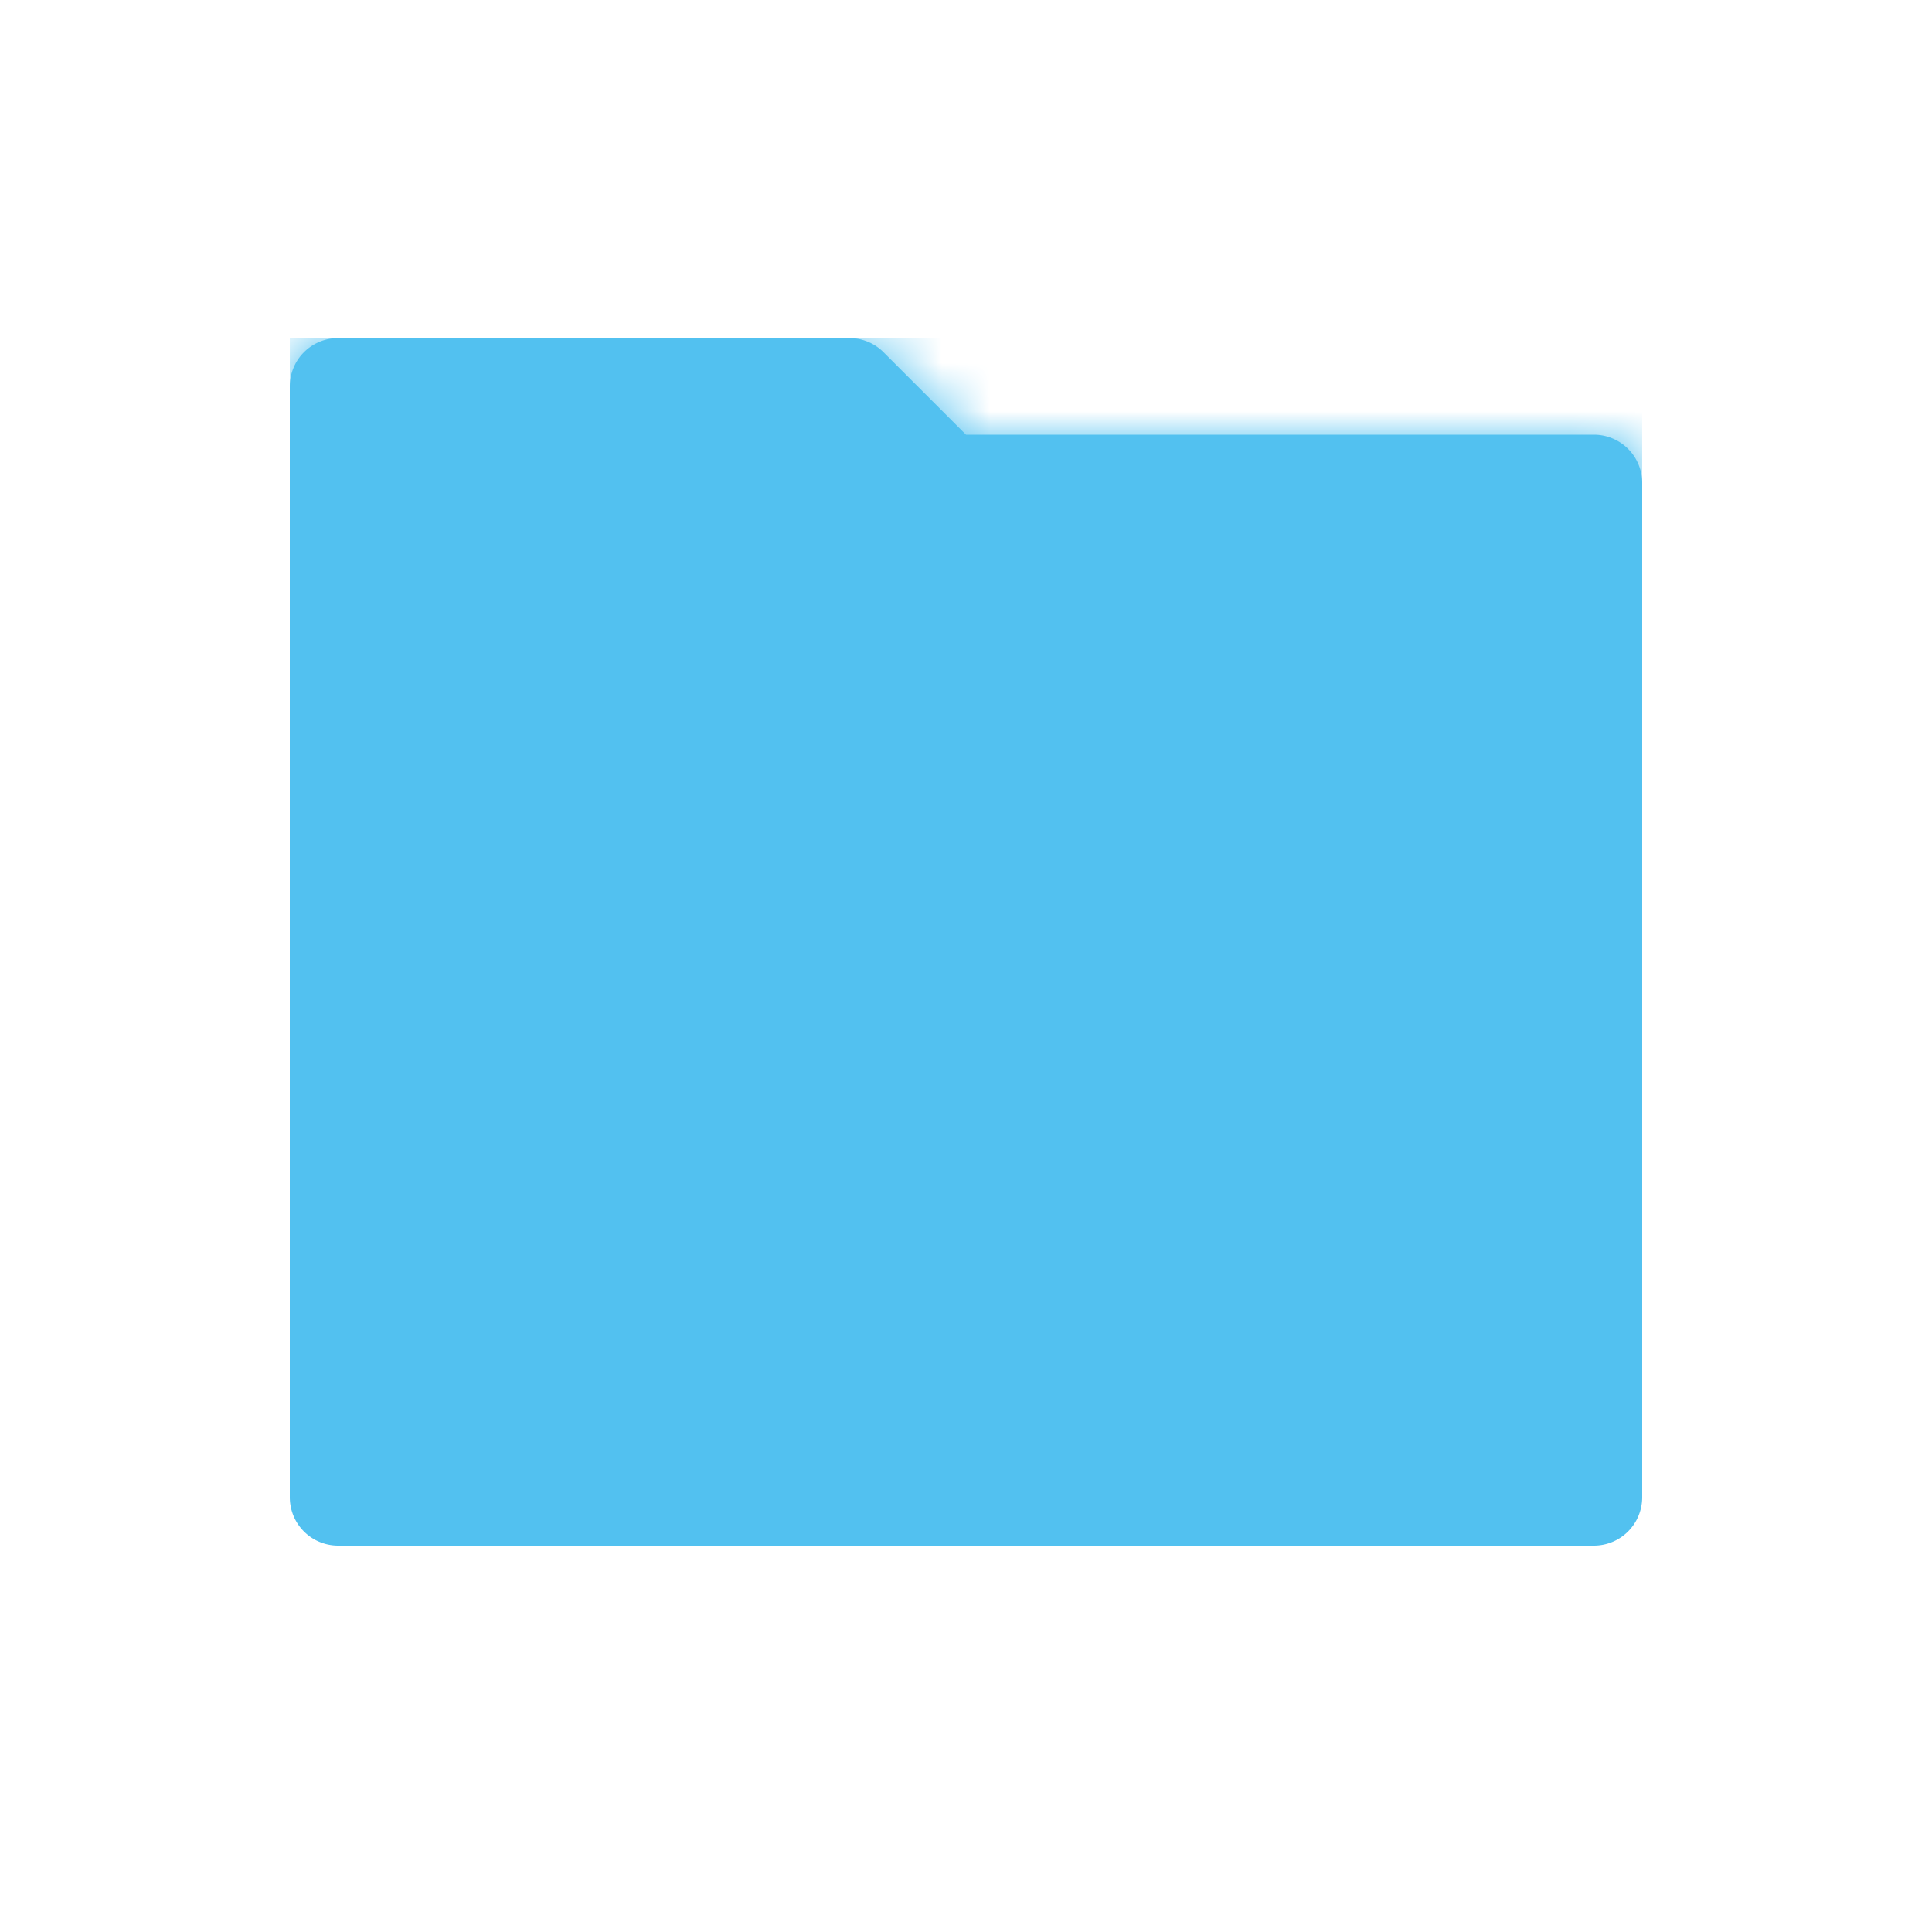 <svg width="40" height="40" viewBox="0 0 40 40" xmlns="http://www.w3.org/2000/svg" xmlns:xlink="http://www.w3.org/1999/xlink"><title>ico_folder_mini</title><defs><path d="M14 2h13a1 1 0 0 1 1 1v21a1 1 0 0 1-1 1H1a1 1 0 0 1-1-1V1a1 1 0 0 1 1-1h10.586a1 1 0 0 1 .707.293L14 2z" id="a"/></defs><g fill="none" fill-rule="evenodd"><path d="M0 0h40v40H0z"/><g transform="translate(6 7)"><mask id="b" fill="#fff"><use xlink:href="#a"/></mask><use fill="#52c1f0" xlink:href="#a"/><path fill="#52c1f0" mask="url(#b)" d="M0 0h28v6H0z"/></g></g></svg>